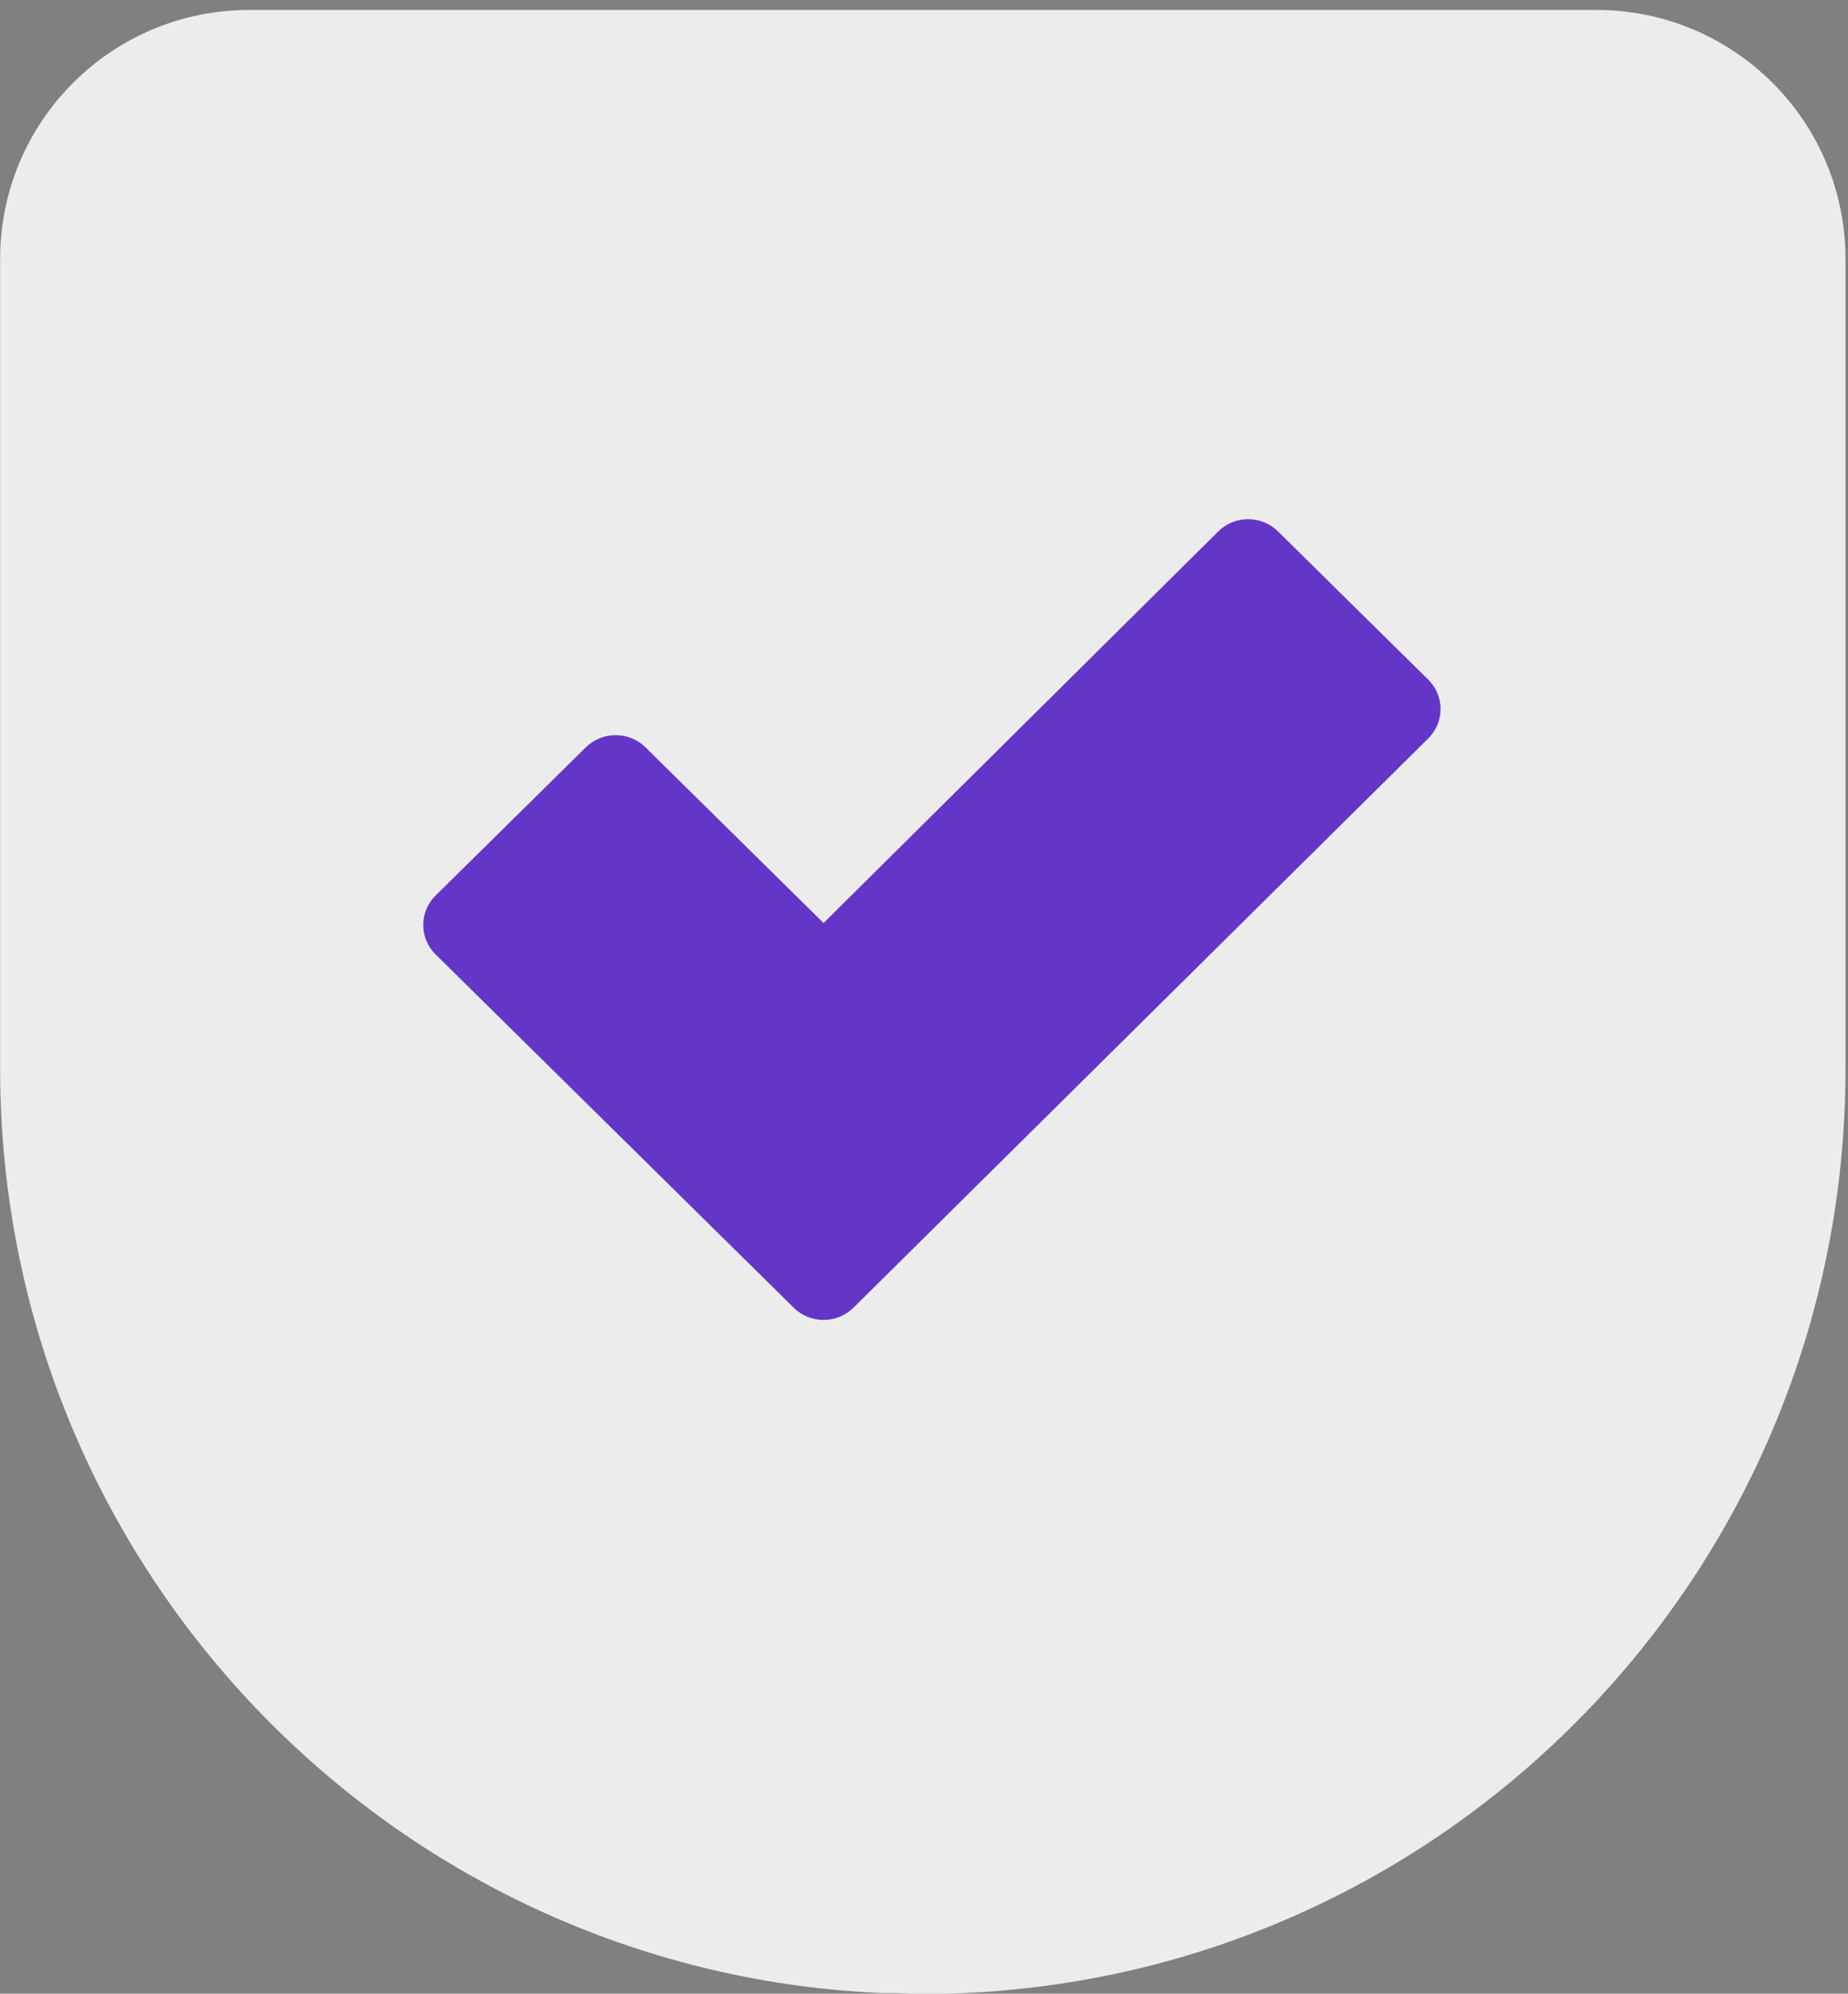 <svg width="89" height="96" viewBox="0 0 89 96" fill="none" xmlns="http://www.w3.org/2000/svg">
<rect x="0" y="0" width="89" height="96" fill="#808080" stroke="none"/>
<path fill-rule="evenodd" clip-rule="evenodd" d="M0.006 51.466C0.006 50.85 0.006 27.349 0.006 12.471C0.006 5.844 5.378 0.479 12.006 0.479L76.88 0.479C83.507 0.479 88.88 5.841 88.88 12.468C88.88 27.119 88.88 50.14 88.88 51.466C88.88 75.721 69.543 95.448 45.48 96H44.694C44.694 96 44.219 96 43.964 96C43.709 96 43.203 95.967 43.203 95.967H42.42C18.817 94.907 0.006 75.388 0.006 51.466Z" fill="#ECECEC"/>
<path fill-rule="evenodd" clip-rule="evenodd" d="M68.782 32.723L61.548 25.587C60.754 24.804 59.467 24.804 58.673 25.587L39.663 44.444L31.087 35.985C30.294 35.202 29.006 35.202 28.212 35.985L20.978 43.121C20.597 43.497 20.383 44.007 20.383 44.538C20.383 45.07 20.597 45.58 20.978 45.956L38.226 62.969C38.623 63.36 39.144 63.556 39.664 63.556C40.184 63.556 40.704 63.36 41.101 62.969L68.783 35.558C69.164 35.182 69.378 34.672 69.378 34.141C69.378 33.609 69.164 33.099 68.782 32.723Z" fill="#6436C7"/>
</svg>
